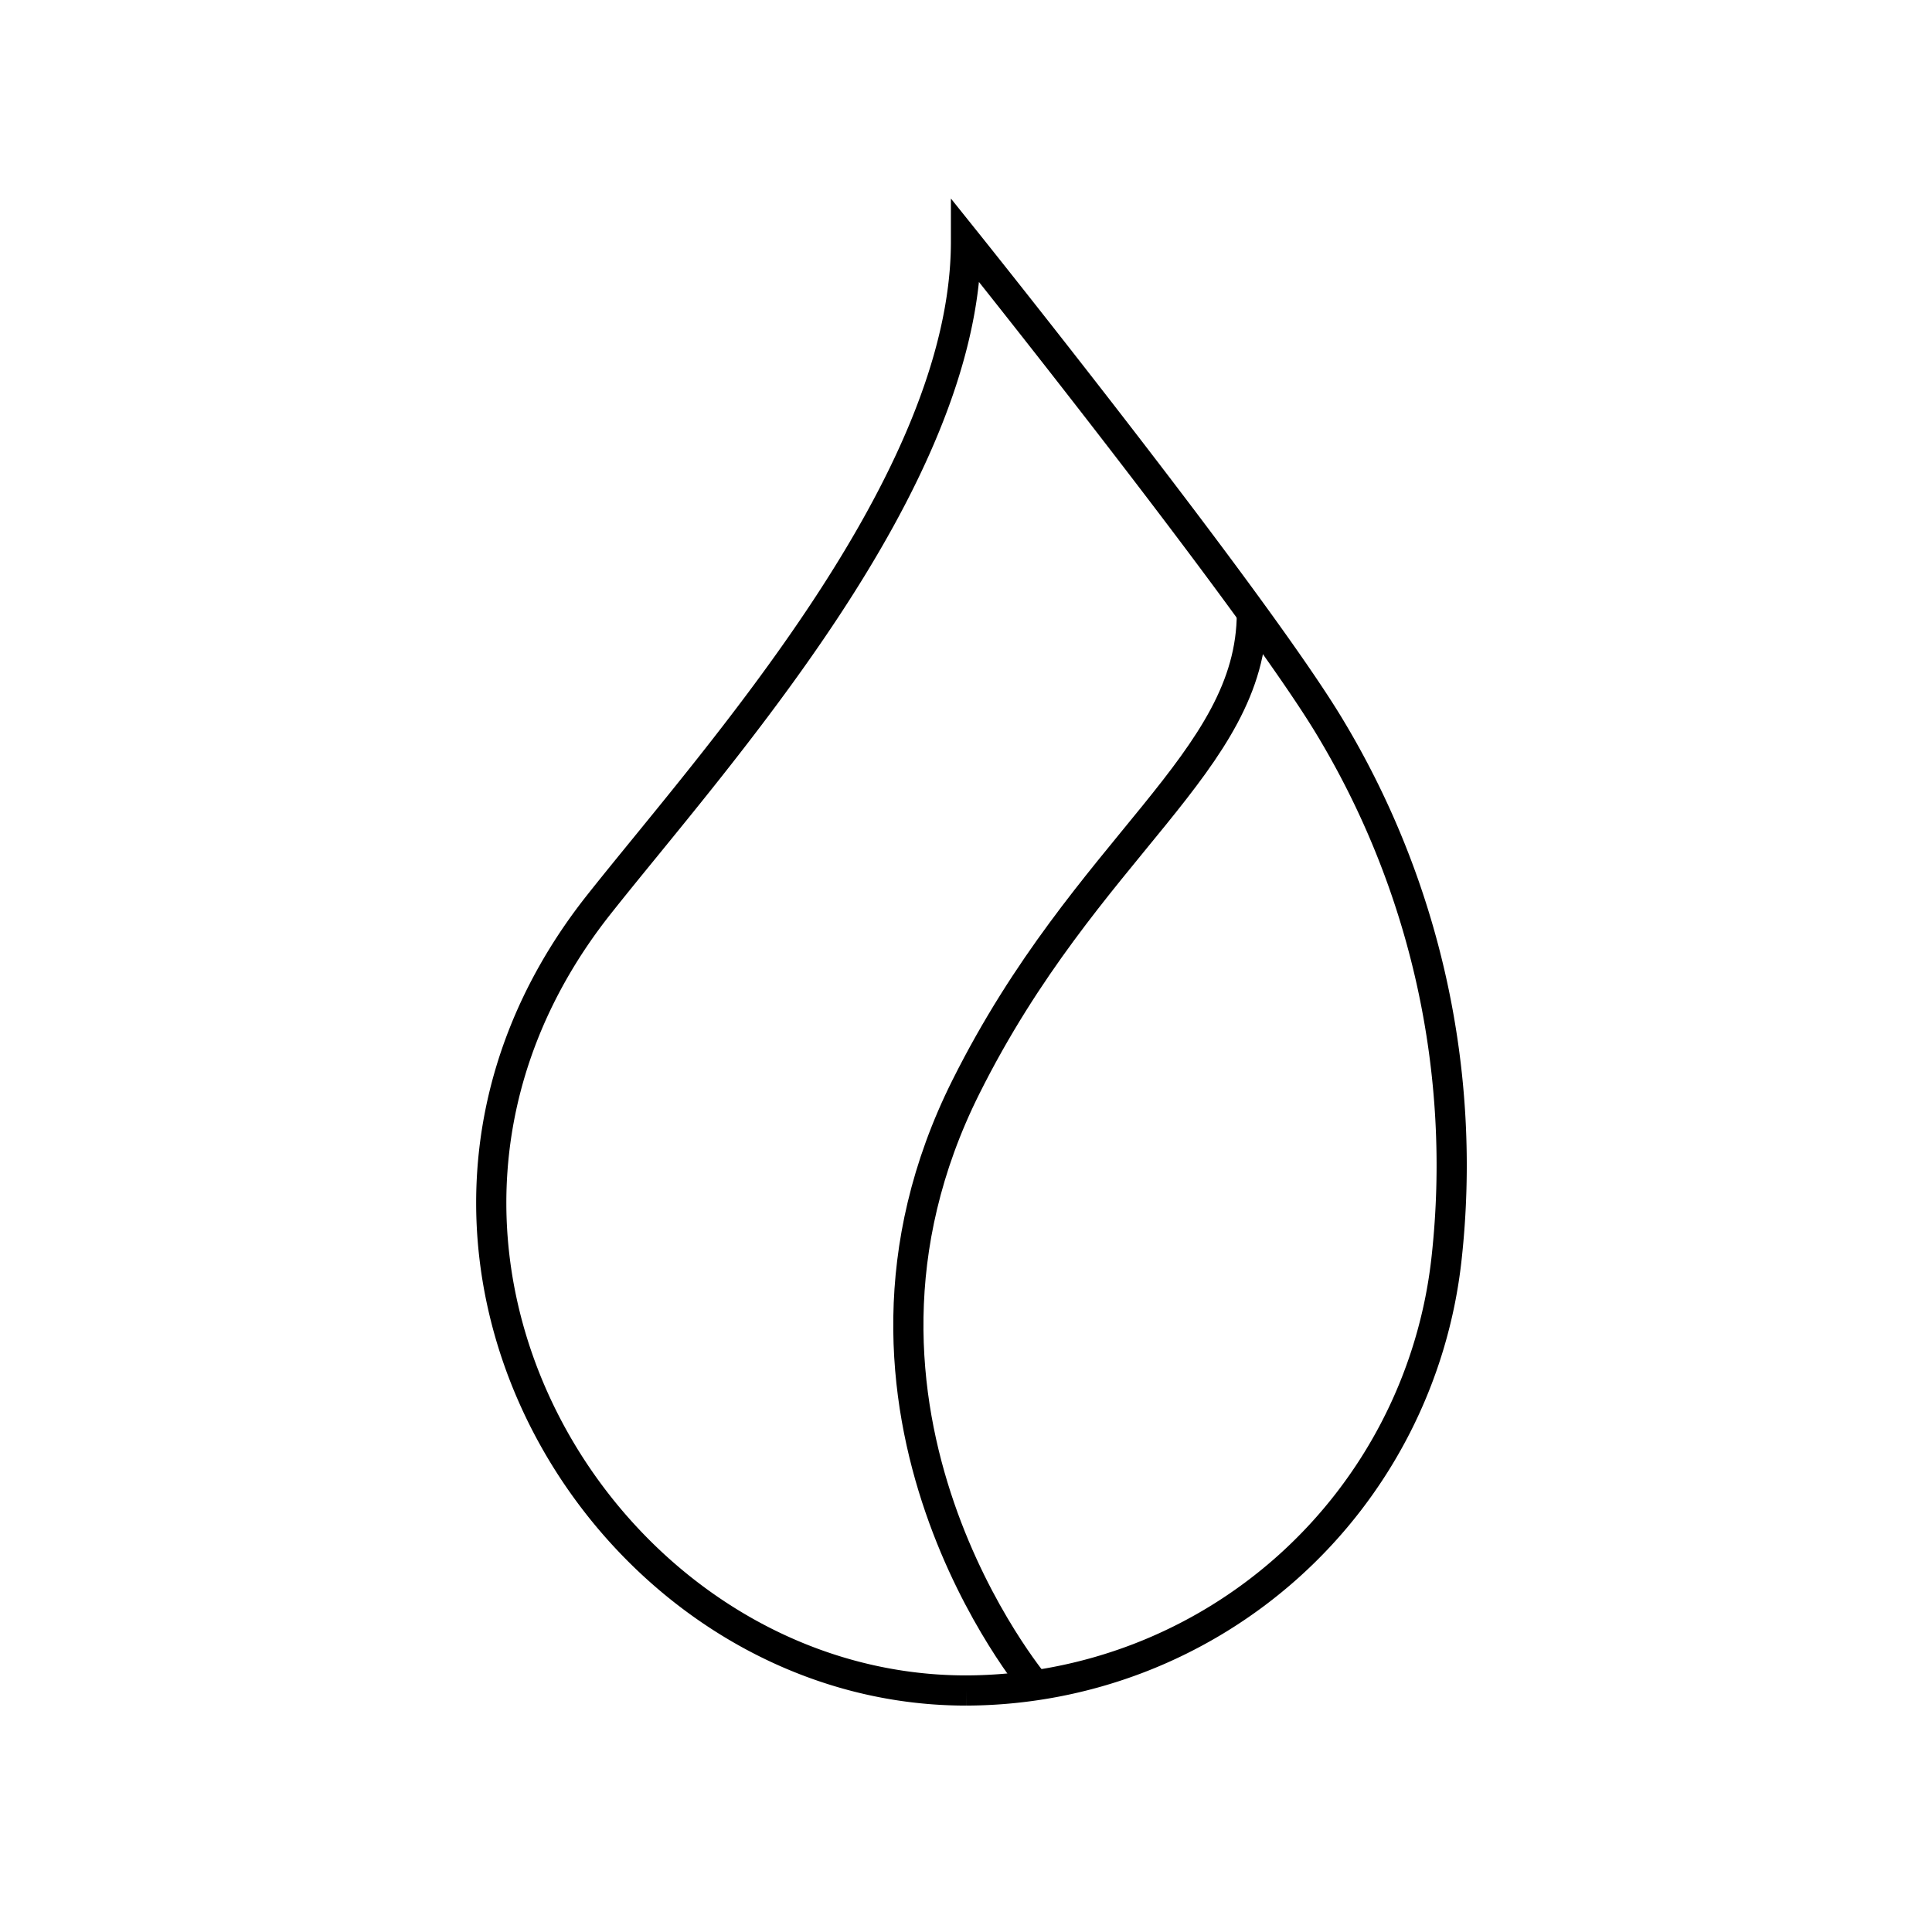 <svg xmlns="http://www.w3.org/2000/svg" width="64" height="64" viewBox="0 0 64 64" fill="none" stroke="currentColor"><path d="M32 56a16.06 16.06 0 0 0 15.92-14.32A28.12 28.12 0 0 0 44 24C41.4 19.73 32 8 32 8c0 8-8.34 17.13-12.19 22C11 41.19 20 56 32 56"/><path d="M41.47 20.3C41.47 25.25 36 28 32 36c-5.37 10.73 2.29 19.83 2.29 19.83"/></svg>